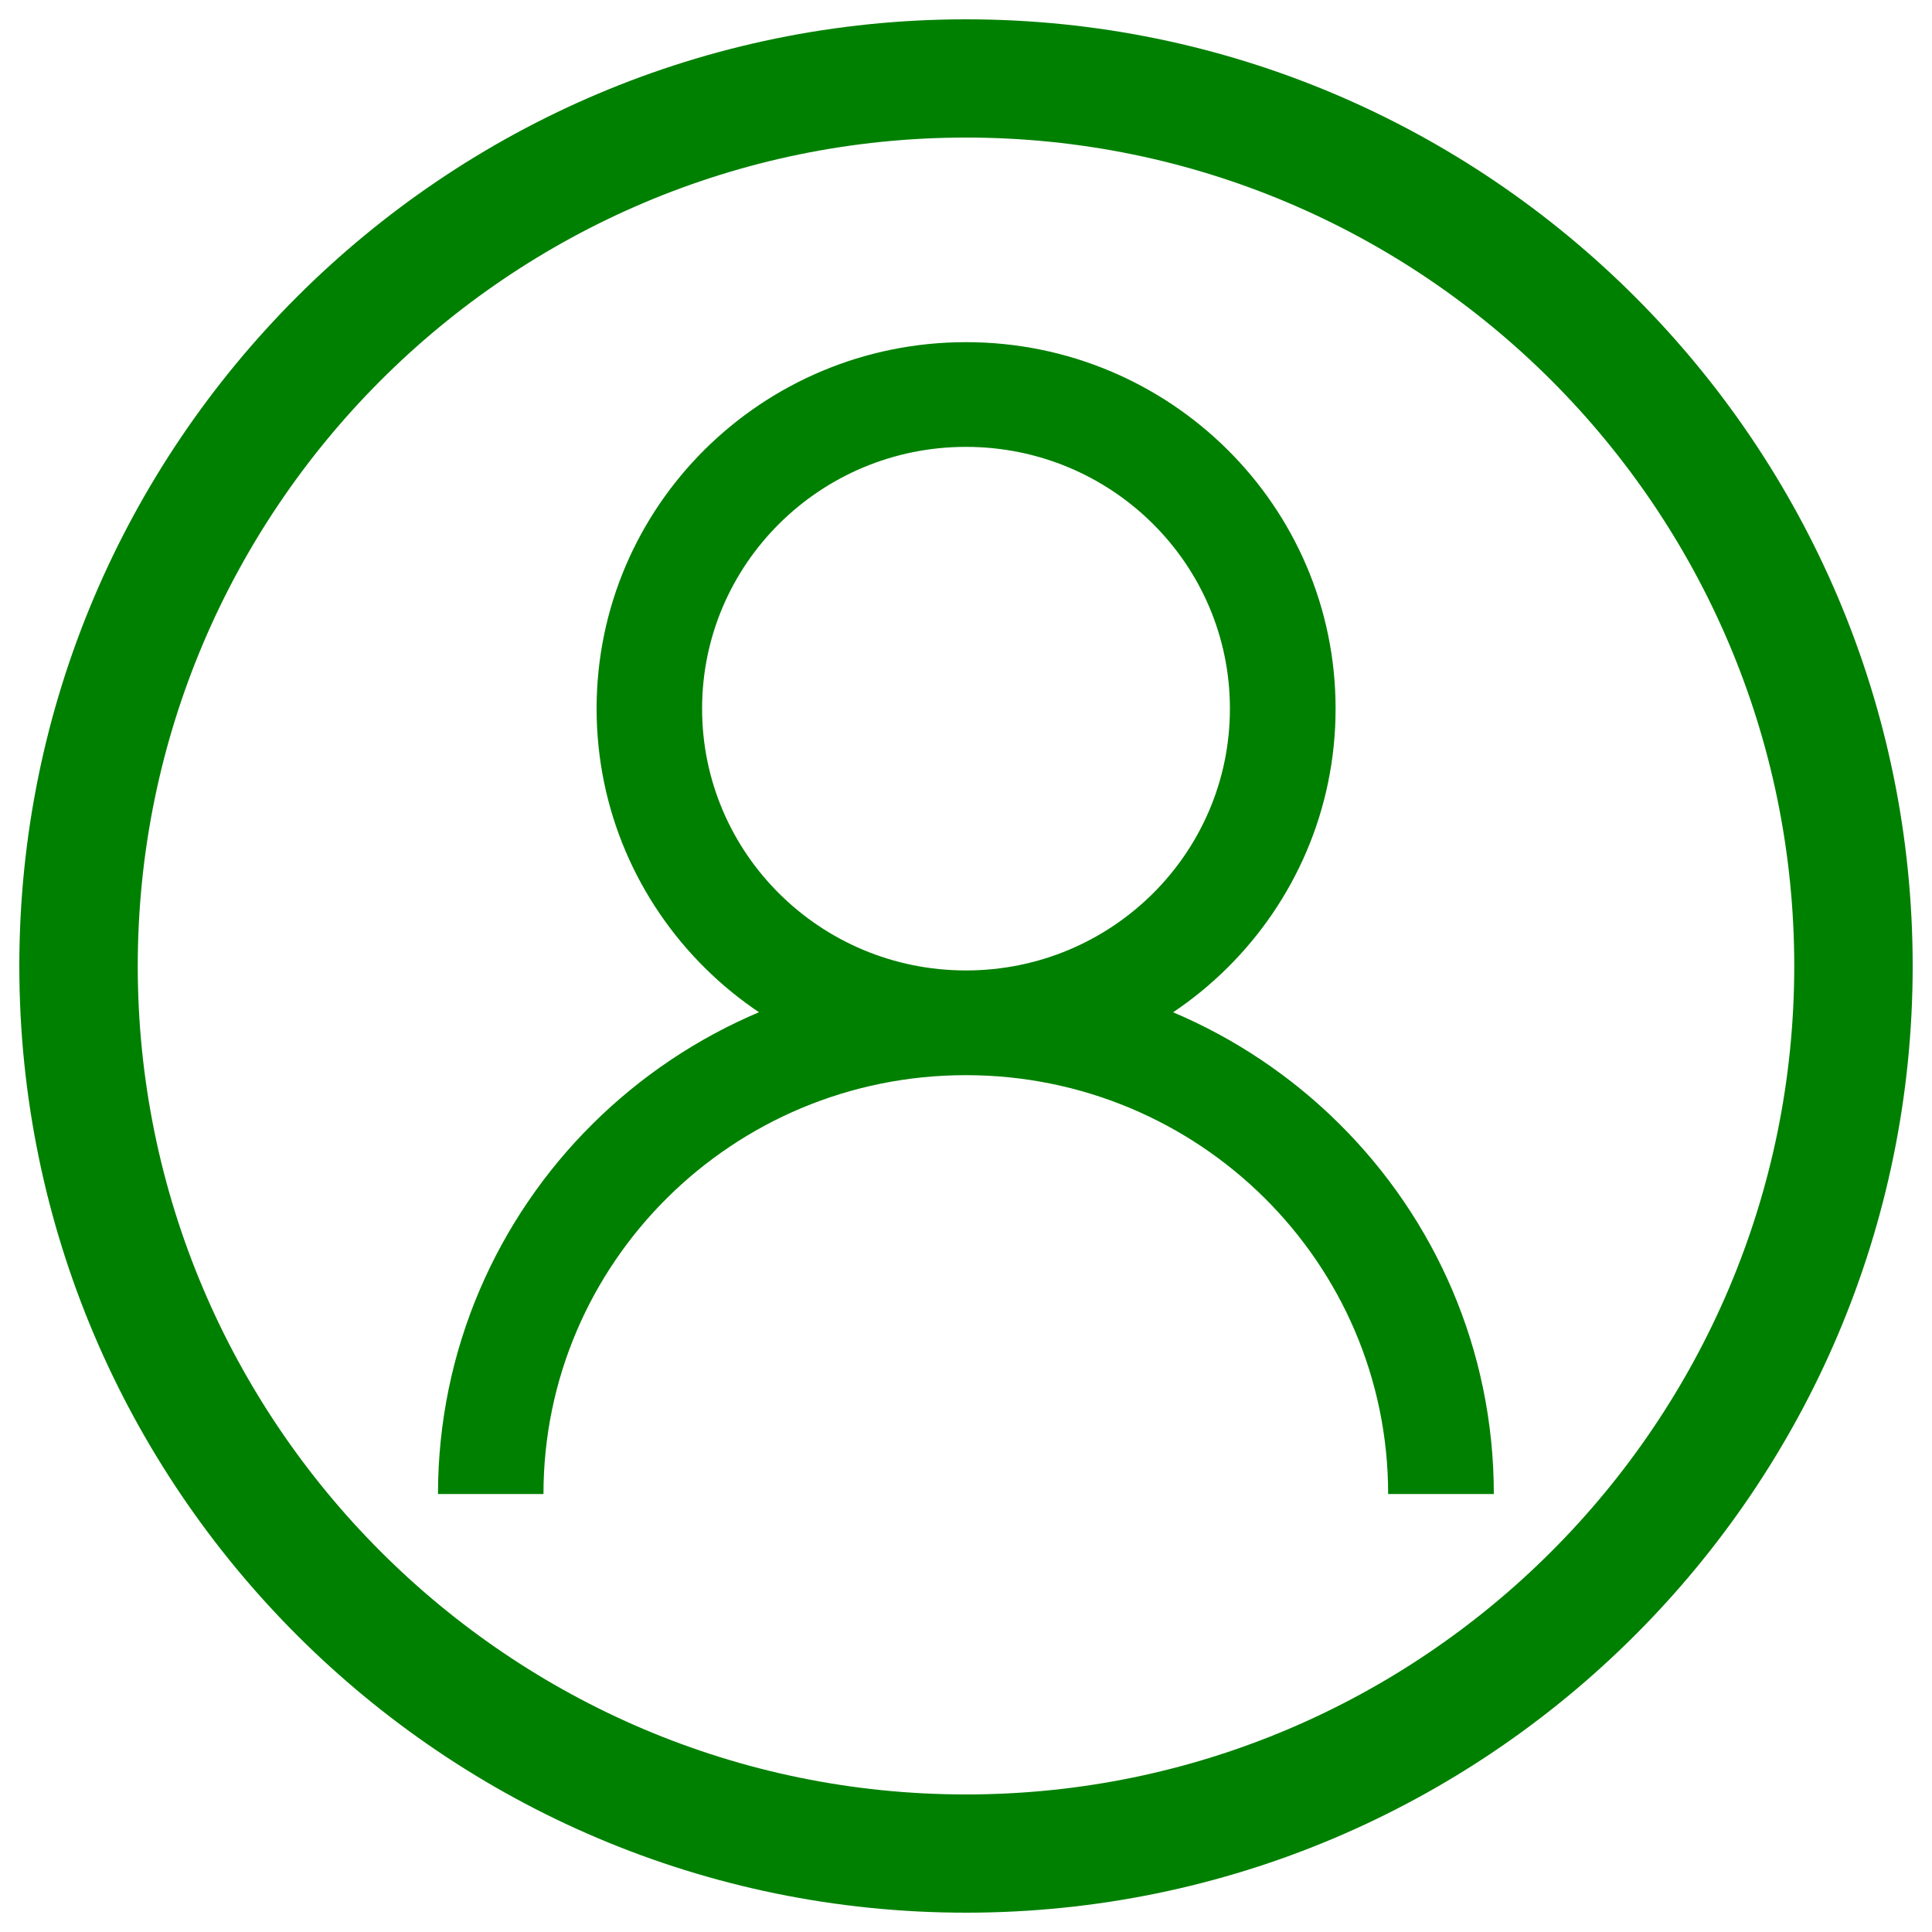 <?xml version="1.0" encoding="utf-8"?>
<!-- Svg Vector Icons : http://www.onlinewebfonts.com/icon -->
<!DOCTYPE svg PUBLIC "-//W3C//DTD SVG 1.1//EN" "http://www.w3.org/Graphics/SVG/1.1/DTD/svg11.dtd">
<svg version="1.1" xmlns="http://www.w3.org/2000/svg" xmlns:xlink="http://www.w3.org/1999/xlink" x="0px" y="0px" fill="green" viewBox="0 0 1000 1000" enable-background="new 0 0 1000 1000" xml:space="preserve">
<g><path d="M500,990c270.2,0,490-219.8,490-490c0-270.2-219.8-490-490-490C229.8,10,10,229.8,10,500C10,770.2,229.8,990,500,990L500,990z M500,71.2c236.4,0,428.7,192.3,428.7,428.8c0,236.4-192.3,428.8-428.7,428.8C263.6,928.8,71.3,736.4,71.3,500C71.3,263.6,263.6,71.2,500,71.2L500,71.2z M500,177.1c105.6,0,191.3,84.9,191.3,189.7c0,104.8-85.6,189.7-191.3,189.7c-105.6,0-191.2-84.9-191.2-189.7C308.8,262,394.4,177.1,500,177.1L500,177.1z M500,502.3c75.5,0,136.6-60.7,136.6-135.5c0-74.9-61.2-135.5-136.6-135.5c-75.5,0-136.6,60.7-136.6,135.5C363.4,441.6,424.5,502.3,500,502.3L500,502.3z M500,502.3c150.9,0,273.2,121.3,273.2,271h-54.7c0-119.7-97.9-216.8-218.6-216.8c-120.7,0-218.6,97.1-218.6,216.8h-54.6C226.8,623.6,349.1,502.3,500,502.3L500,502.3z"/></g>
</svg>